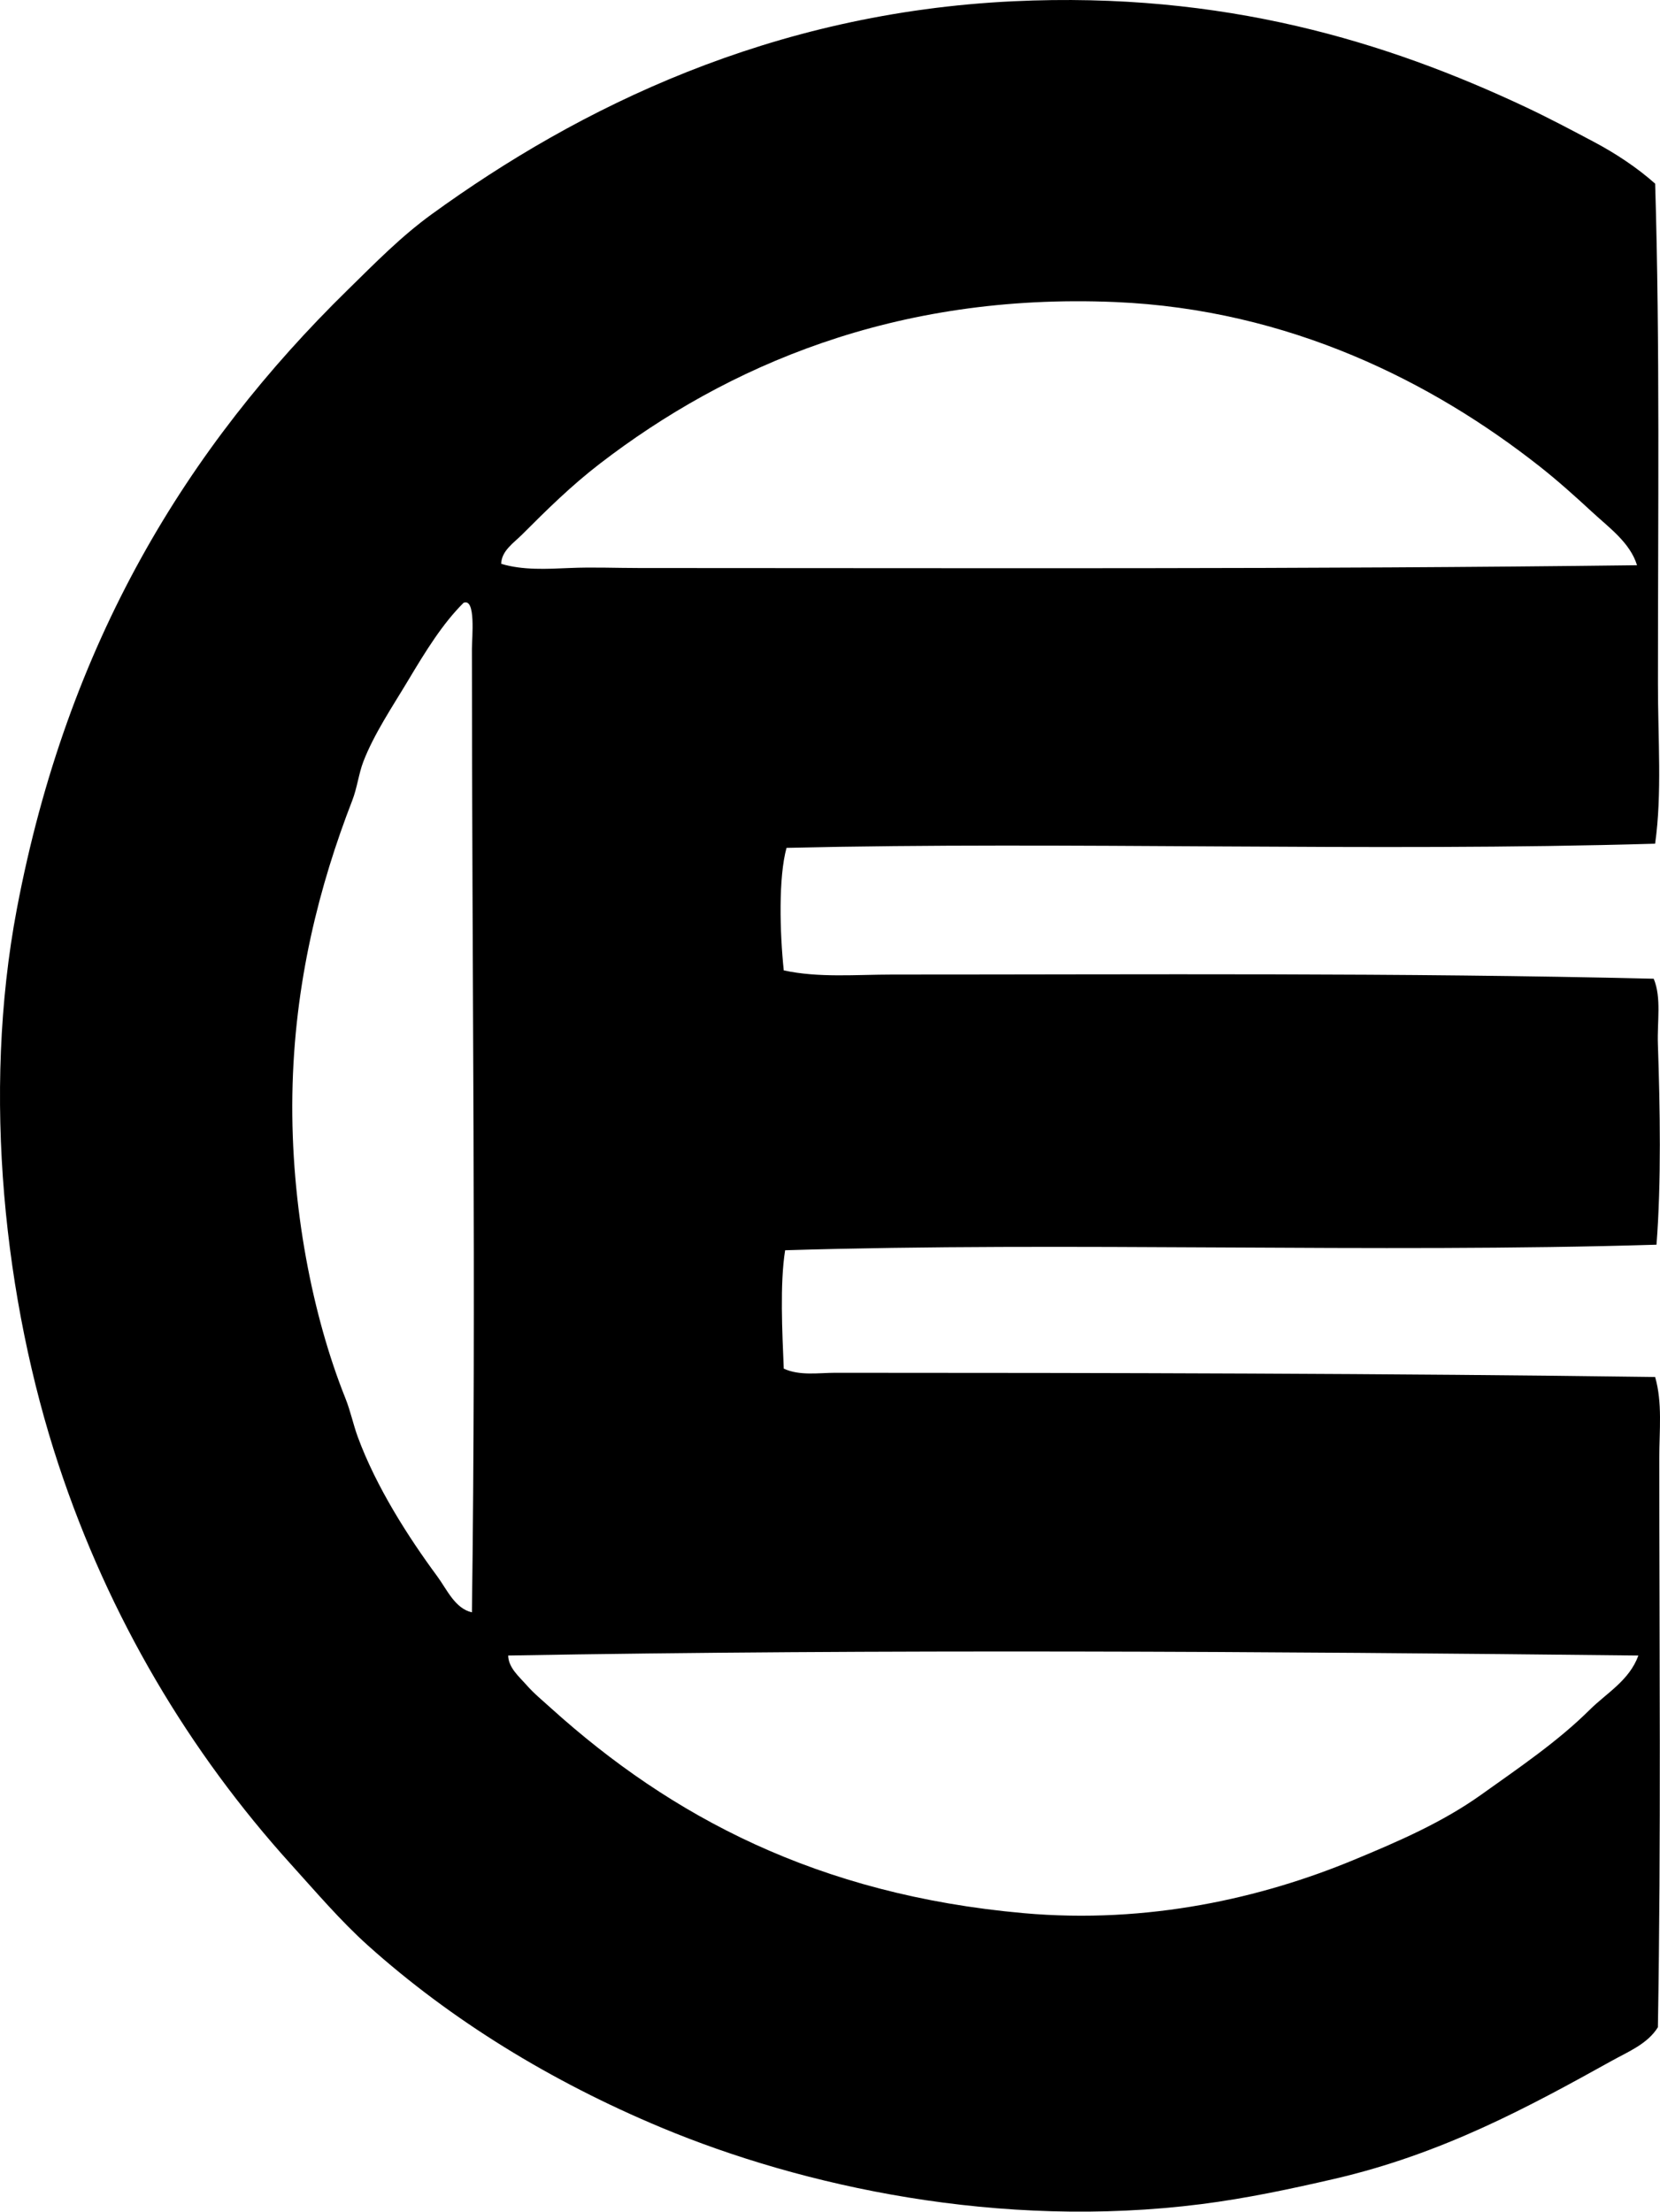 <?xml version="1.0" encoding="iso-8859-1"?>
<!-- Generator: Adobe Illustrator 19.2.0, SVG Export Plug-In . SVG Version: 6.00 Build 0)  -->
<svg version="1.1" xmlns="http://www.w3.org/2000/svg" xmlns:xlink="http://www.w3.org/1999/xlink" x="0px" y="0px"
	 viewBox="0 0 58.156 77.453" style="enable-background:new 0 0 58.156 77.453;" xml:space="preserve">
<g id="CE_x5F_Gartnereibetrieb">
	<path style="fill-rule:evenodd;clip-rule:evenodd;" d="M57.985,29.546c-9.973,0.294-20.5-0.088-30.43,0.146
		c-0.285,1.035-0.237,2.954-0.097,4.291c1.227,0.266,2.526,0.146,3.804,0.146c8.985,0,17.716-0.068,26.674,0.146
		c0.277,0.675,0.118,1.49,0.146,2.292c0.076,2.21,0.122,4.847-0.049,7.022c-9.868,0.301-20.611-0.109-30.527,0.195
		c-0.188,1.181-0.1,2.884-0.048,4.145c0.557,0.259,1.222,0.146,1.804,0.146c9.56,0,19.583,0.022,28.723,0.147
		c0.261,0.905,0.146,1.879,0.146,2.828c0,6.666,0.065,13.384-0.049,19.944c-0.362,0.584-1.042,0.856-1.609,1.171
		c-2.908,1.614-5.943,3.268-9.753,4.145c-1.484,0.342-3.041,0.676-4.633,0.878c-7.065,0.897-13.974-0.617-18.921-2.682
		c-3.859-1.611-7.372-3.768-10.289-6.388c-0.941-0.846-1.803-1.856-2.682-2.828c-3.563-3.939-6.371-8.637-8.144-13.995
		C0.154,45.558-0.64,38.321,0.589,31.838c1.773-9.346,5.952-16.167,11.606-21.7c0.955-0.935,1.852-1.854,2.926-2.633
		c5.156-3.741,11.902-7.061,20.384-7.461c7.371-0.348,13.09,1.423,17.945,3.706c0.813,0.383,1.612,0.807,2.39,1.219
		c0.764,0.405,1.515,0.902,2.146,1.463c0.17,5.609,0.097,11.615,0.098,17.506C58.082,25.866,58.233,27.793,57.985,29.546z
		 M55.79,17.941c-0.598-0.552-1.209-1.102-1.854-1.61c-3.728-2.936-8.753-5.496-14.873-5.754
		c-7.722-0.325-13.612,2.252-18.043,5.657c-1.019,0.784-1.865,1.622-2.73,2.487c-0.286,0.286-0.722,0.568-0.731,1.024
		c0.759,0.229,1.6,0.181,2.39,0.147c0.809-0.036,1.631,0,2.438,0c11.811,0,23.435,0.047,34.964-0.098
		C57.109,19.008,56.387,18.492,55.79,17.941z M14.291,23.841c-0.536,0.896-1.188,1.861-1.561,2.829
		c-0.164,0.427-0.215,0.914-0.39,1.365c-1.148,2.96-2.033,6.379-2.097,10.289c-0.064,3.923,0.718,7.798,1.853,10.631
		c0.188,0.47,0.276,0.923,0.438,1.365c0.645,1.752,1.771,3.51,2.78,4.876c0.346,0.468,0.622,1.132,1.219,1.268
		c0.151-11.013-0.001-22.667,0-33.745c0-0.385,0.146-1.787-0.292-1.609C15.503,21.843,14.917,22.795,14.291,23.841z M17.803,57.976
		c0.01,0.428,0.379,0.734,0.634,1.024c0.261,0.298,0.588,0.568,0.877,0.829c4.197,3.782,9.329,6.522,16.531,7.168
		c4.393,0.394,8.39-0.543,11.558-1.853c1.627-0.672,3.143-1.335,4.486-2.292c1.344-0.958,2.682-1.863,3.804-2.975
		c0.604-0.598,1.383-1.022,1.706-1.901C44.517,57.833,30.801,57.747,17.803,57.976z"/>
</g>
<g id="Layer_1">
</g>
</svg>
